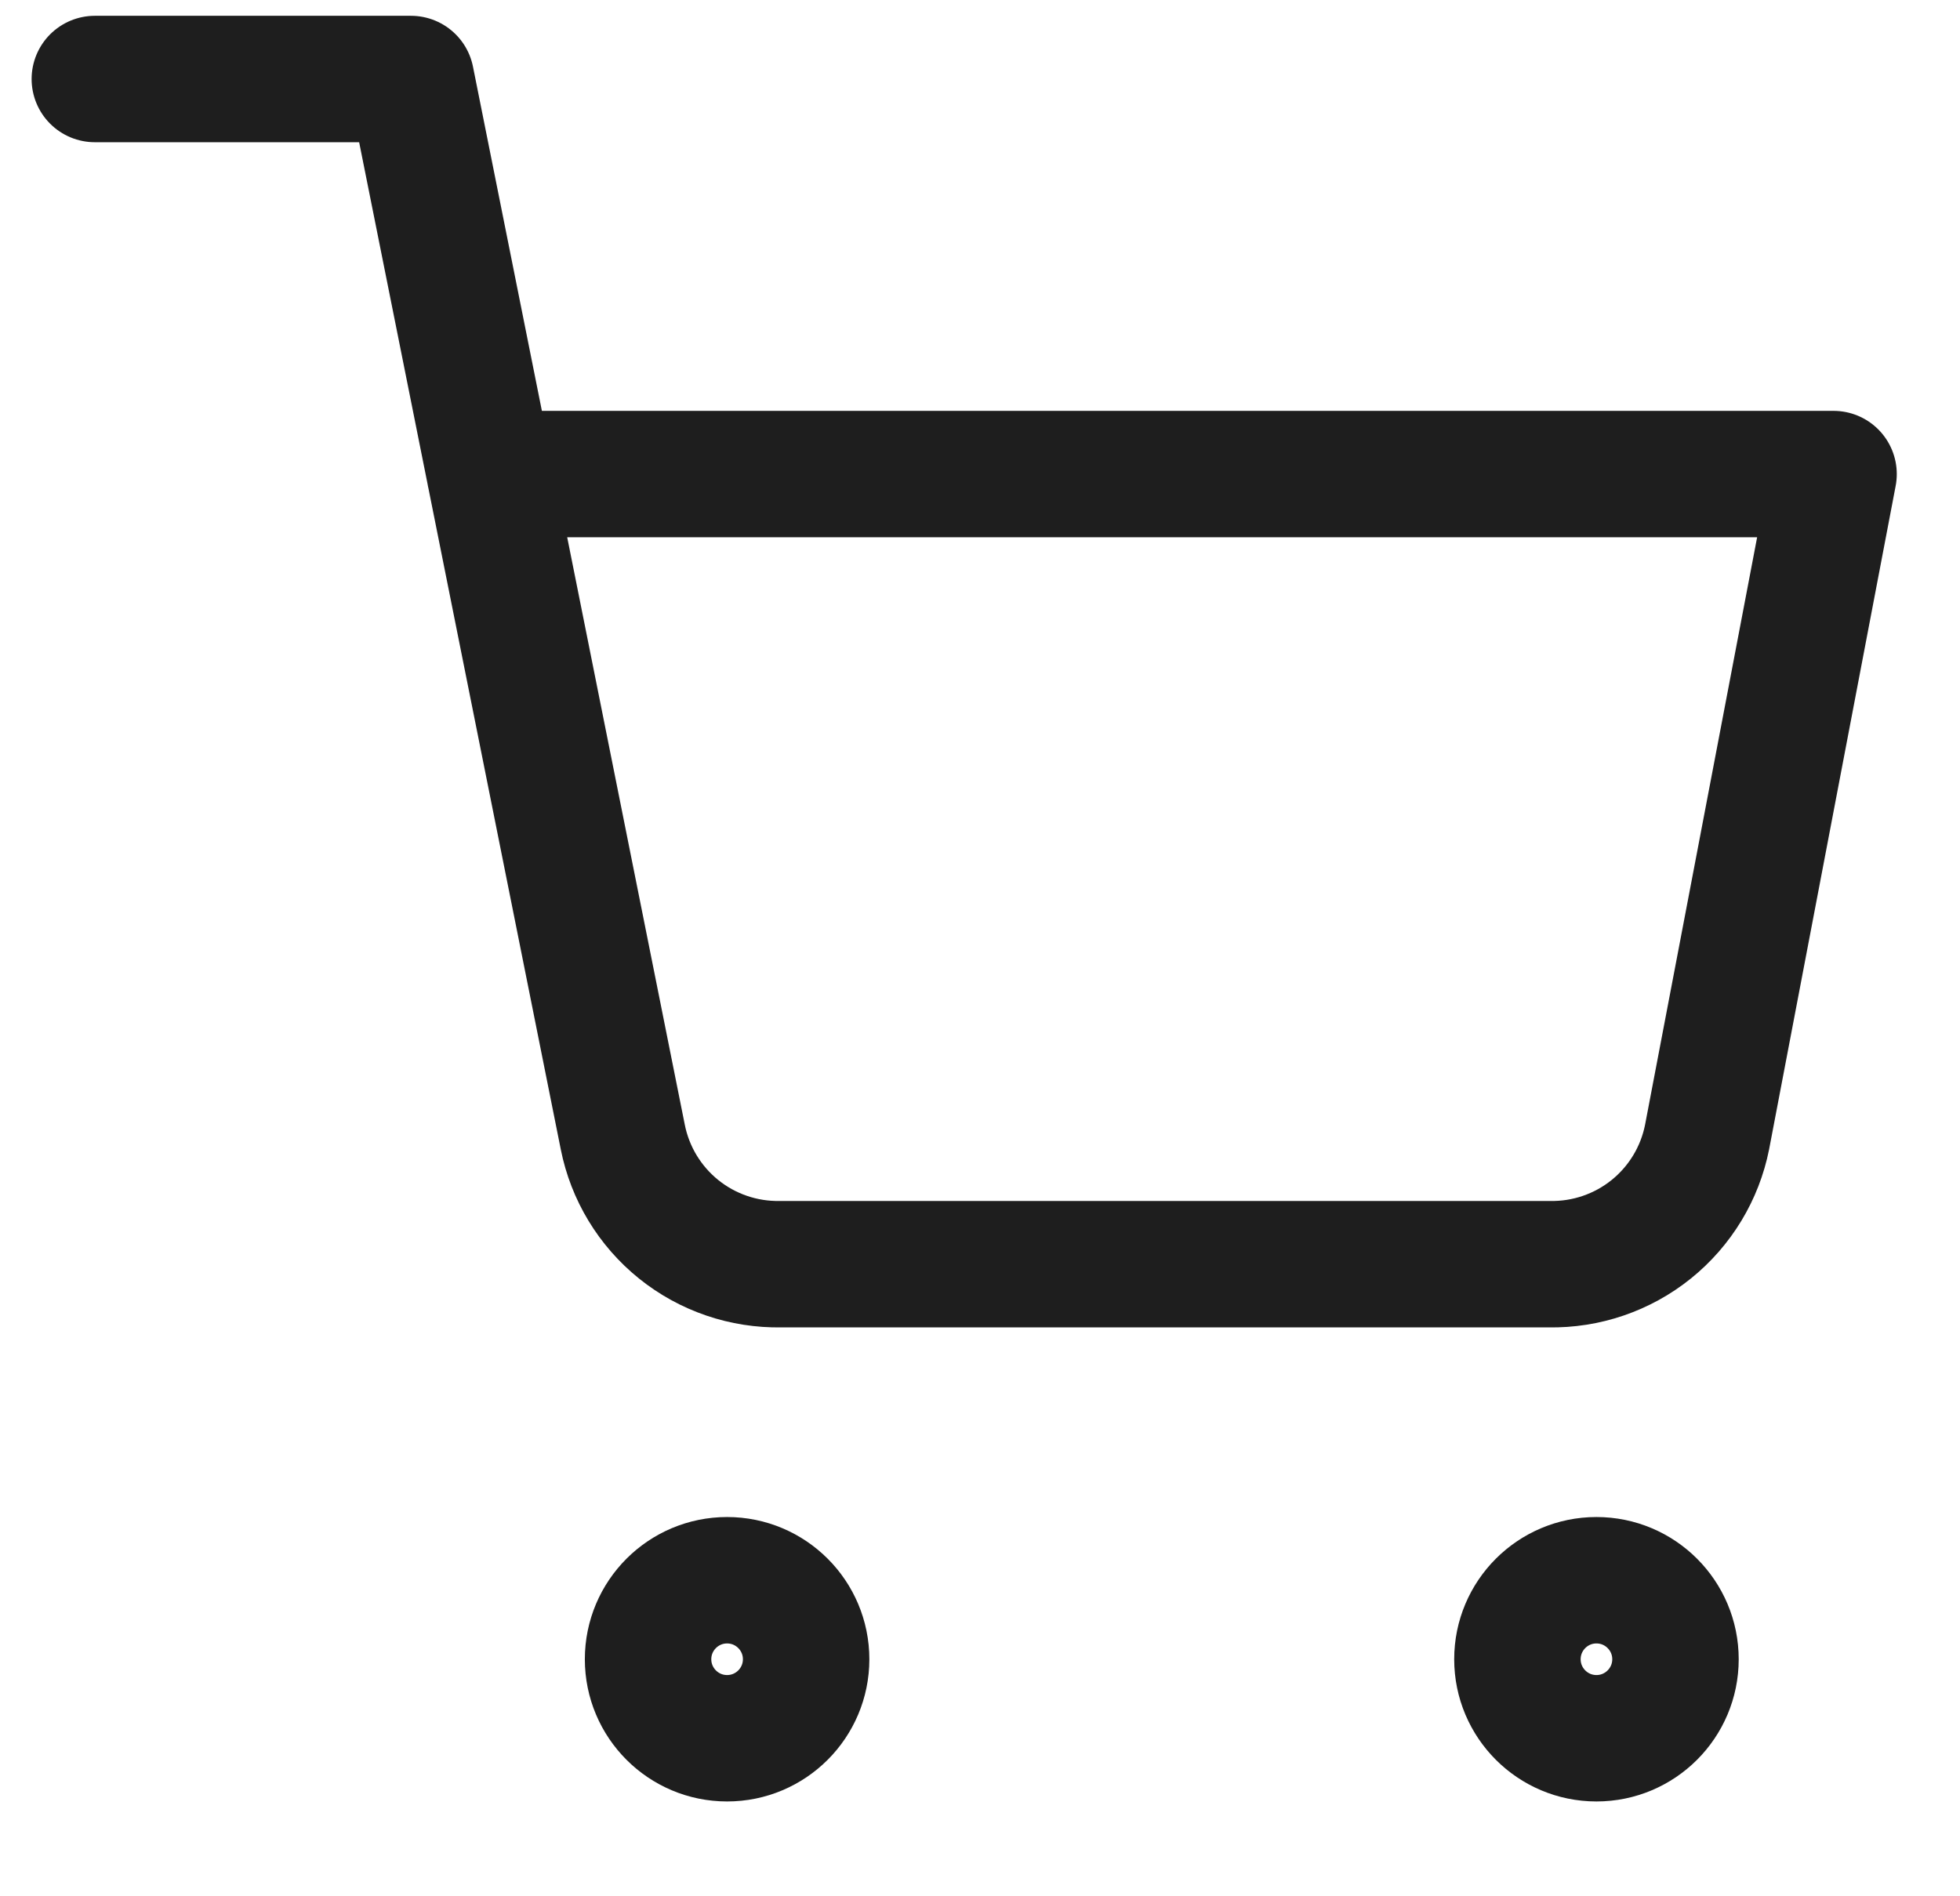 <svg width="31" height="30" viewBox="0 0 31 30" fill="none" xmlns="http://www.w3.org/2000/svg">
<g clip-path="url(#clip0_1_2529)">
<path d="M11.5 27.5C12.19 27.5 12.75 26.94 12.75 26.25C12.75 25.56 12.19 25 11.5 25C10.81 25 10.25 25.56 10.25 26.25C10.25 26.94 10.81 27.5 11.5 27.5Z" stroke="#1E1E1E" stroke-width="2" stroke-linecap="round" stroke-linejoin="round"/>
<path d="M25.25 27.5C25.94 27.5 26.5 26.94 26.5 26.25C26.5 25.56 25.94 25 25.25 25C24.56 25 24 25.56 24 26.25C24 26.94 24.56 27.5 25.25 27.5Z" stroke="#1E1E1E" stroke-width="2" stroke-linecap="round" stroke-linejoin="round"/>
<path d="M1.5 1.25H6.5L9.85 17.988C9.964 18.563 10.277 19.08 10.734 19.448C11.191 19.816 11.763 20.011 12.35 20H24.5C25.087 20.011 25.659 19.816 26.116 19.448C26.573 19.08 26.886 18.563 27 17.988L29 7.5H7.75" stroke="#1E1E1E" stroke-width="2" stroke-linecap="round" stroke-linejoin="round"/>
</g>
<defs>
<clipPath id="clip0_1_2529">
<rect width="30" height="30" fill="white" transform="translate(0.25)"/>
</clipPath>
</defs>
</svg>
